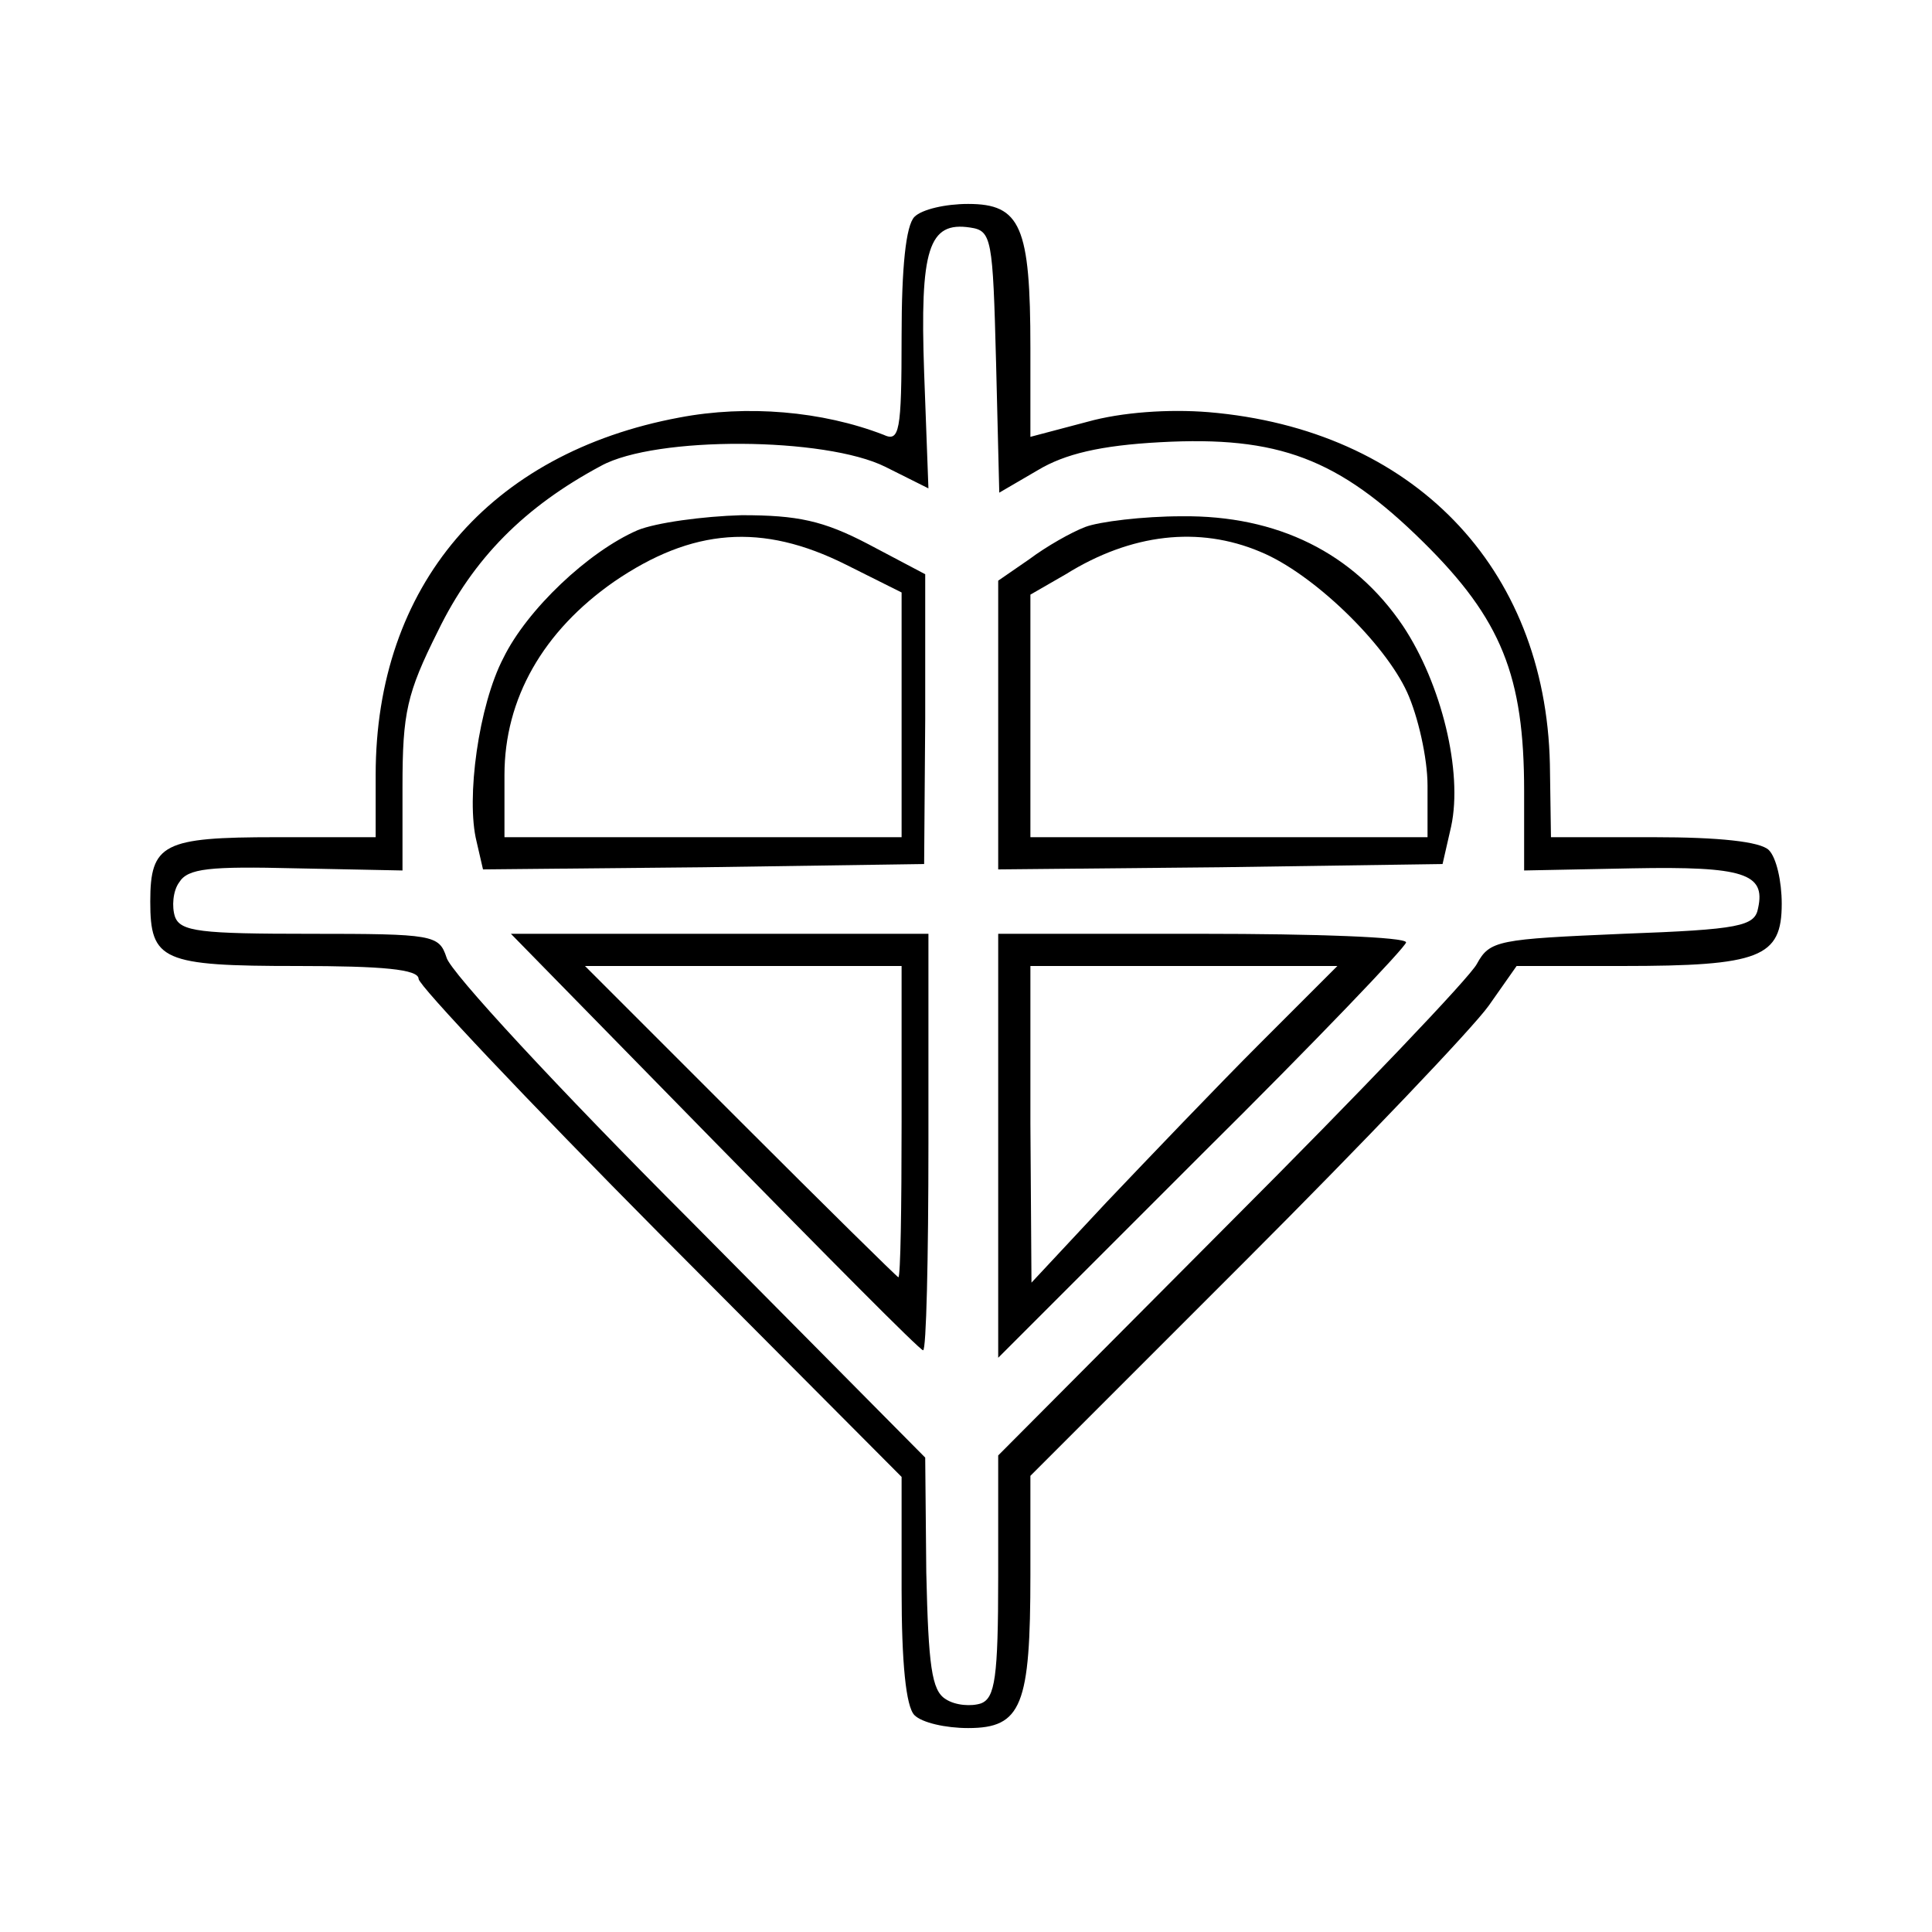 <?xml version="1.0" standalone="no"?>
<!DOCTYPE svg PUBLIC "-//W3C//DTD SVG 20010904//EN"
 "http://www.w3.org/TR/2001/REC-SVG-20010904/DTD/svg10.dtd">
<svg version="1.0" xmlns="http://www.w3.org/2000/svg"
 width="180pt" height="180pt" viewBox="0 0 180 180"
 preserveAspectRatio="xMidYMid meet">
<g transform="translate(0,180) scale(0.1,-0.1)"
fill="#000000" stroke="none">
<path d="M852 1598 c-8 -8 -12 -47 -12 -111 0 -90 -2 -99 -17 -92 -57 22 -127
28 -190 16 -177 -33 -283 -157 -283 -333 l0 -58 -93 0 c-105 0 -117 -6 -117
-60 0 -55 11 -60 137 -60 79 0 113 -3 113 -12 0 -6 101 -113 225 -238 l225
-226 0 -105 c0 -68 4 -109 12 -117 7 -7 29 -12 50 -12 50 0 58 21 58 143 l0
92 200 200 c110 110 212 217 227 238 l26 37 98 0 c129 0 149 8 149 58 0 21 -5
43 -12 50 -8 8 -47 12 -107 12 l-96 0 -1 68 c-4 184 -128 312 -318 328 -37 3
-81 0 -113 -9 l-53 -14 0 83 c0 113 -9 134 -58 134 -21 0 -43 -5 -50 -12z m76
-135 l3 -122 36 21 c25 15 58 23 114 26 110 6 166 -15 245 -93 73 -72 94 -125
94 -232 l0 -74 101 2 c104 2 124 -5 117 -37 -3 -17 -17 -20 -126 -24 -116 -5
-124 -6 -136 -28 -6 -12 -110 -121 -229 -240 l-217 -218 0 -113 c0 -94 -3
-113 -16 -118 -9 -3 -24 -2 -33 4 -13 8 -16 31 -18 118 l-1 107 -220 222
c-121 121 -223 231 -226 244 -7 21 -12 22 -127 22 -102 0 -121 2 -126 16 -3 9
-2 24 4 32 8 13 28 15 109 13 l99 -2 0 78 c0 69 4 87 33 145 33 68 81 116 152
154 51 28 209 27 265 -1 l40 -20 -4 108 c-4 115 4 141 43 135 20 -3 21 -10 24
-125z"/>
<path d="M594 1306 c-46 -20 -103 -74 -125 -119 -23 -44 -35 -131 -25 -171 l6
-26 206 2 205 3 1 135 0 135 -53 28 c-42 22 -66 27 -118 27 -36 -1 -80 -7 -97
-14z m194 -32 l52 -26 0 -114 0 -114 -185 0 -185 0 0 58 c0 71 36 134 102 180
73 50 138 55 216 16z"/>
<path d="M1011 1309 c-13 -5 -36 -18 -52 -30 l-29 -20 0 -135 0 -134 207 2
207 3 8 35 c11 51 -9 133 -45 187 -46 68 -117 103 -206 102 -36 0 -77 -5 -90
-10z m163 -23 c49 -20 116 -85 137 -131 10 -22 19 -61 19 -87 l0 -48 -185 0
-185 0 0 113 0 113 33 19 c61 38 124 45 181 21z"/>
<path d="M665 737 c105 -107 192 -195 195 -195 3 -1 5 86 5 193 l0 195 -195 0
-194 0 189 -193z m175 18 c0 -80 -1 -145 -3 -145 -1 0 -67 65 -147 145 l-145
145 148 0 147 0 0 -145z"/>
<path d="M930 733 l0 -198 190 190 c105 104 190 193 190 197 0 5 -85 8 -190 8
l-190 0 0 -197z m244 95 c-40 -40 -104 -107 -143 -148 l-70 -75 -1 148 0 147
143 0 143 0 -72 -72z"/>
</g>
</svg>
